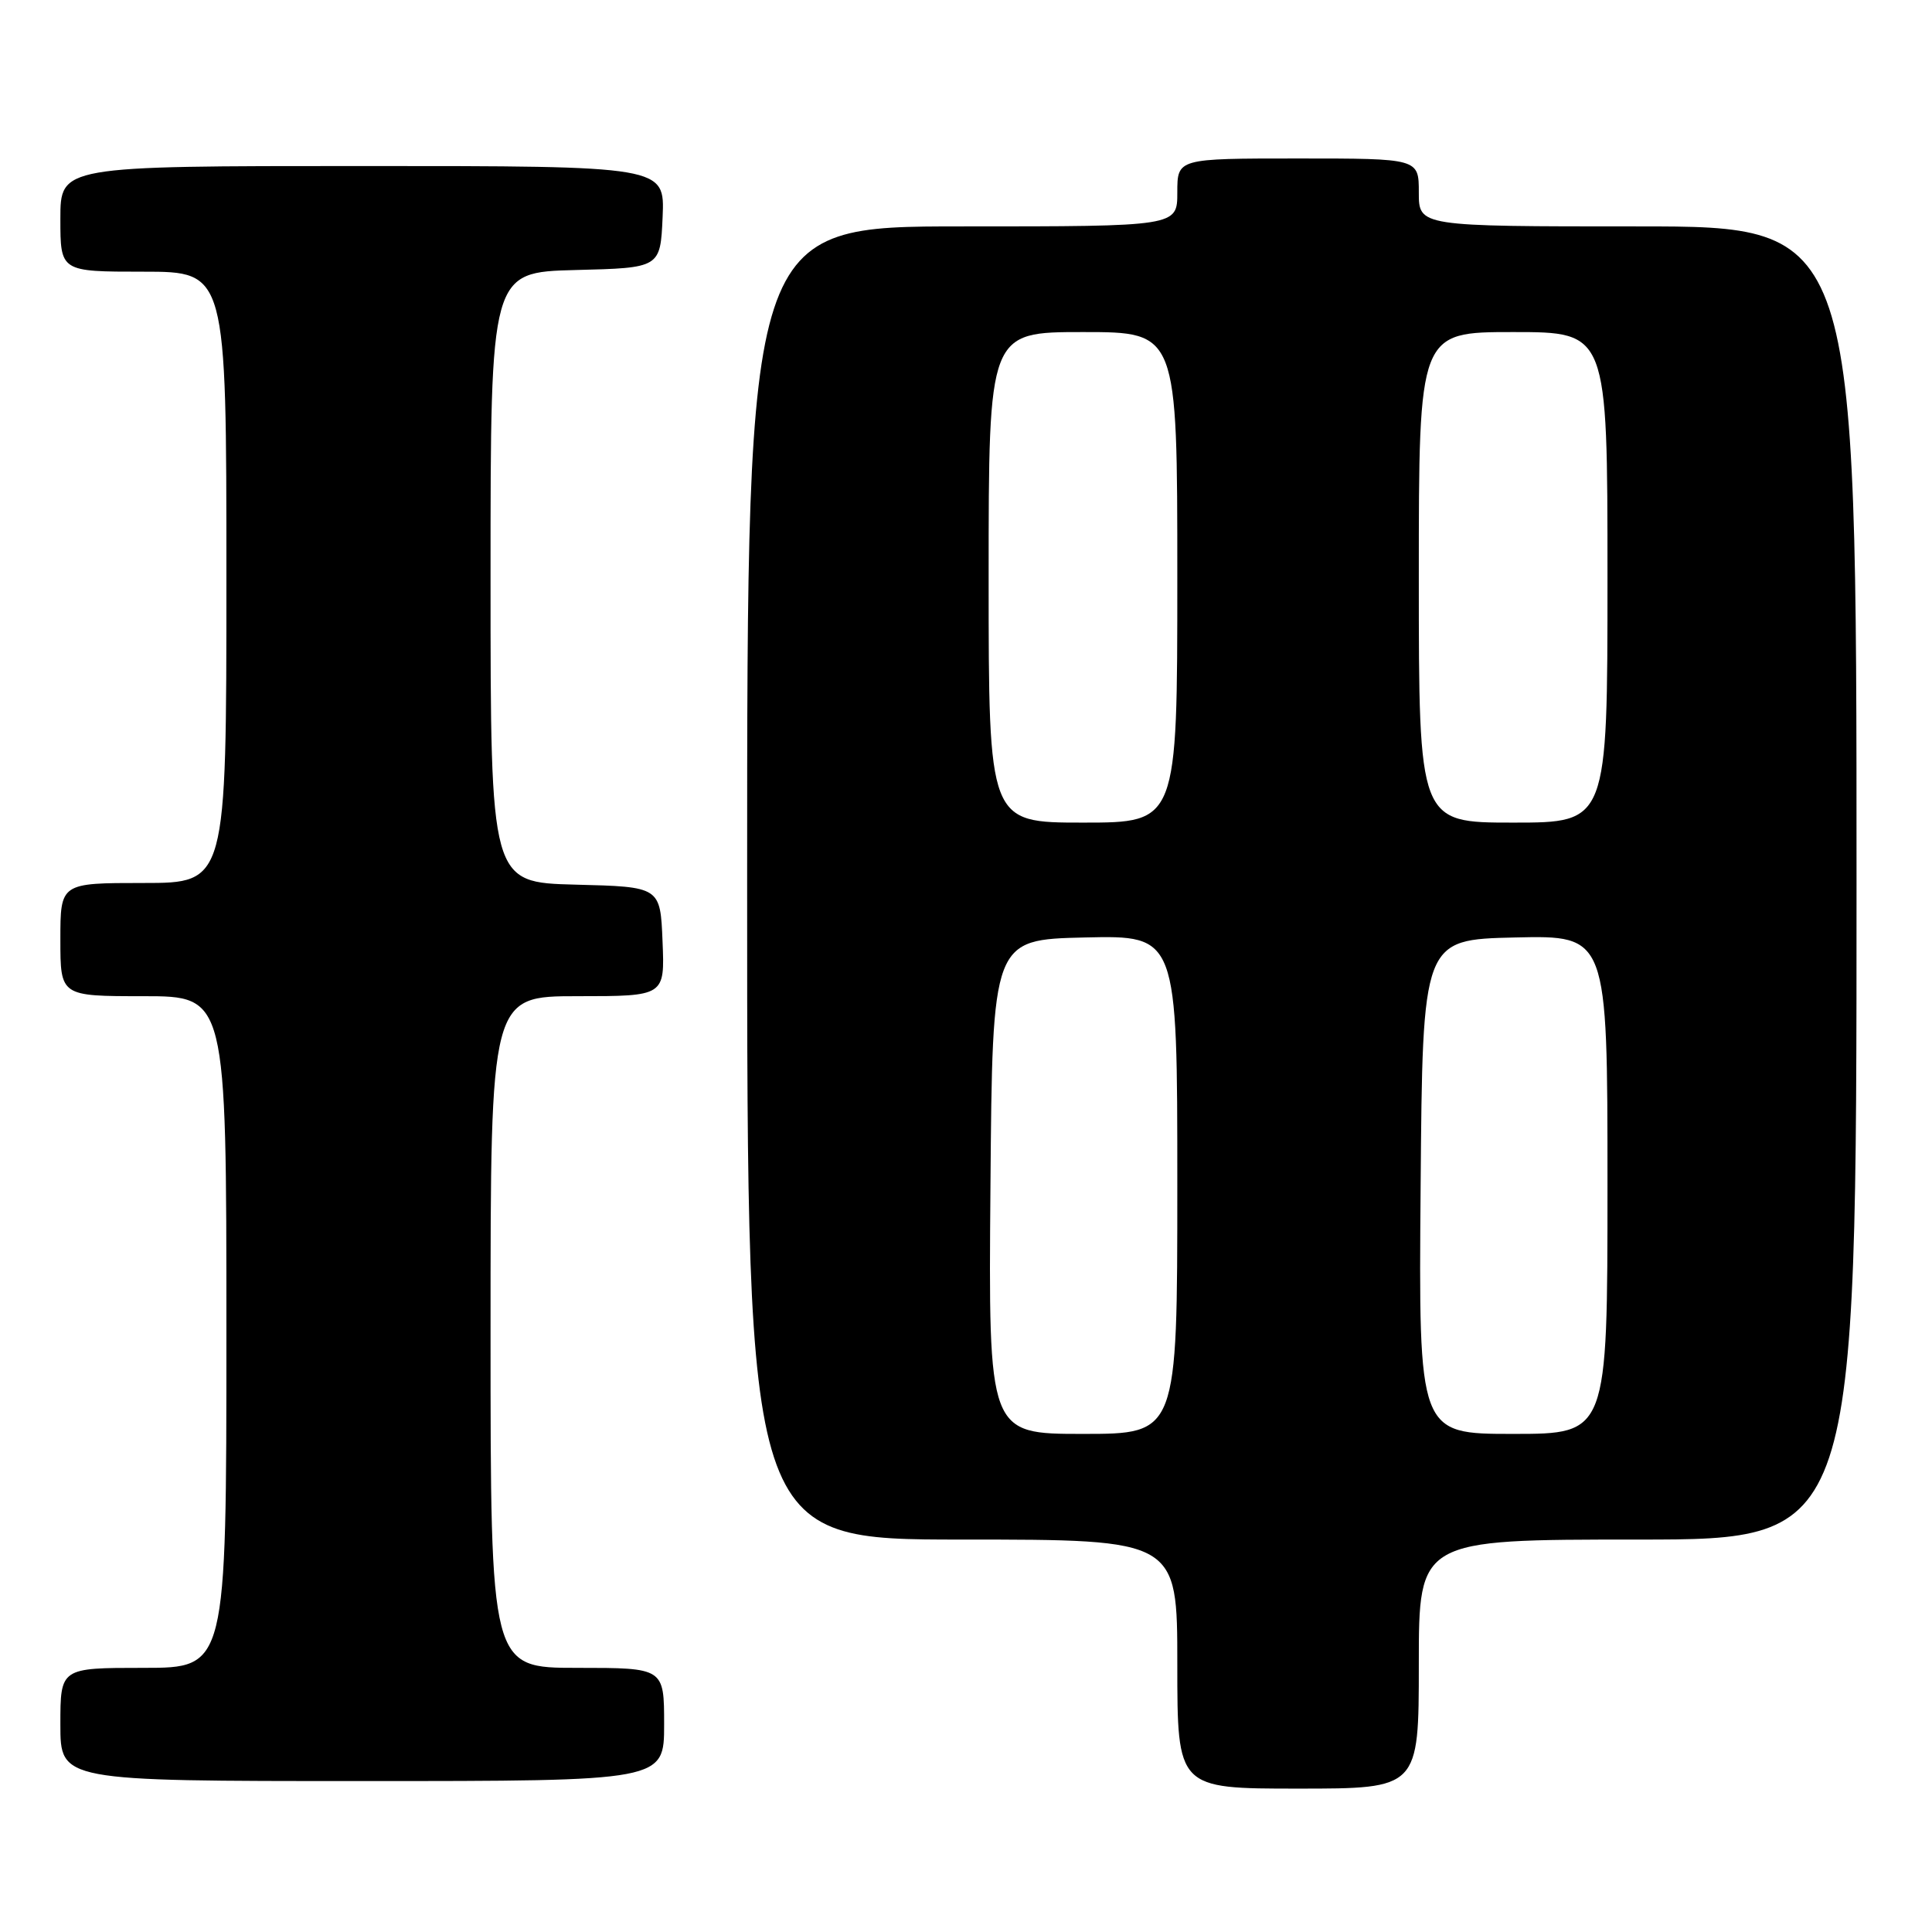 <?xml version="1.0" encoding="UTF-8" standalone="no"?>
<!DOCTYPE svg PUBLIC "-//W3C//DTD SVG 1.1//EN" "http://www.w3.org/Graphics/SVG/1.1/DTD/svg11.dtd" >
<svg xmlns="http://www.w3.org/2000/svg" xmlns:xlink="http://www.w3.org/1999/xlink" version="1.1" viewBox="0 0 256 256">
 <g >
 <path fill="currentColor"
d=" M 188.00 220.50 C 188.00 204.00 188.00 204.00 217.00 204.00 C 246.00 204.00 246.00 204.00 246.00 117.00 C 246.00 30.00 246.00 30.00 217.00 30.00 C 188.00 30.00 188.00 30.00 188.00 25.50 C 188.00 21.00 188.00 21.00 172.00 21.00 C 156.00 21.00 156.00 21.00 156.00 25.50 C 156.00 30.00 156.00 30.00 127.50 30.00 C 99.00 30.00 99.00 30.00 99.00 117.00 C 99.00 204.00 99.00 204.00 127.50 204.00 C 156.00 204.00 156.00 204.00 156.00 220.50 C 156.00 237.00 156.00 237.00 172.00 237.00 C 188.00 237.00 188.00 237.00 188.00 220.50 Z  M 88.00 228.50 C 88.00 221.00 88.00 221.00 76.50 221.00 C 65.00 221.00 65.00 221.00 65.00 176.50 C 65.00 132.00 65.00 132.00 76.54 132.00 C 88.09 132.00 88.09 132.00 87.79 124.75 C 87.50 117.50 87.50 117.50 76.25 117.22 C 65.00 116.93 65.00 116.93 65.00 76.50 C 65.00 36.07 65.00 36.07 76.25 35.78 C 87.50 35.50 87.50 35.50 87.80 28.75 C 88.09 22.00 88.09 22.00 48.05 22.00 C 8.00 22.00 8.00 22.00 8.00 29.00 C 8.00 36.00 8.00 36.00 19.00 36.00 C 30.00 36.00 30.00 36.00 30.00 76.50 C 30.00 117.00 30.00 117.00 19.00 117.00 C 8.00 117.00 8.00 117.00 8.00 124.50 C 8.00 132.00 8.00 132.00 19.00 132.00 C 30.00 132.00 30.00 132.00 30.00 176.50 C 30.00 221.00 30.00 221.00 19.00 221.00 C 8.00 221.00 8.00 221.00 8.00 228.50 C 8.00 236.00 8.00 236.00 48.00 236.00 C 88.00 236.00 88.00 236.00 88.00 228.50 Z  M 131.24 157.25 C 131.50 124.50 131.50 124.50 143.75 124.22 C 156.00 123.94 156.00 123.94 156.00 156.97 C 156.00 190.00 156.00 190.00 143.49 190.00 C 130.97 190.00 130.97 190.00 131.24 157.25 Z  M 188.24 157.25 C 188.50 124.50 188.50 124.50 200.75 124.22 C 213.00 123.94 213.00 123.94 213.00 156.97 C 213.00 190.00 213.00 190.00 200.49 190.00 C 187.97 190.00 187.97 190.00 188.24 157.25 Z  M 131.00 76.50 C 131.00 44.00 131.00 44.00 143.50 44.00 C 156.00 44.00 156.00 44.00 156.00 76.50 C 156.00 109.00 156.00 109.00 143.50 109.00 C 131.00 109.00 131.00 109.00 131.00 76.50 Z  M 188.00 76.50 C 188.00 44.00 188.00 44.00 200.50 44.00 C 213.00 44.00 213.00 44.00 213.00 76.50 C 213.00 109.00 213.00 109.00 200.50 109.00 C 188.00 109.00 188.00 109.00 188.00 76.50 Z "/>
</g>
</svg>